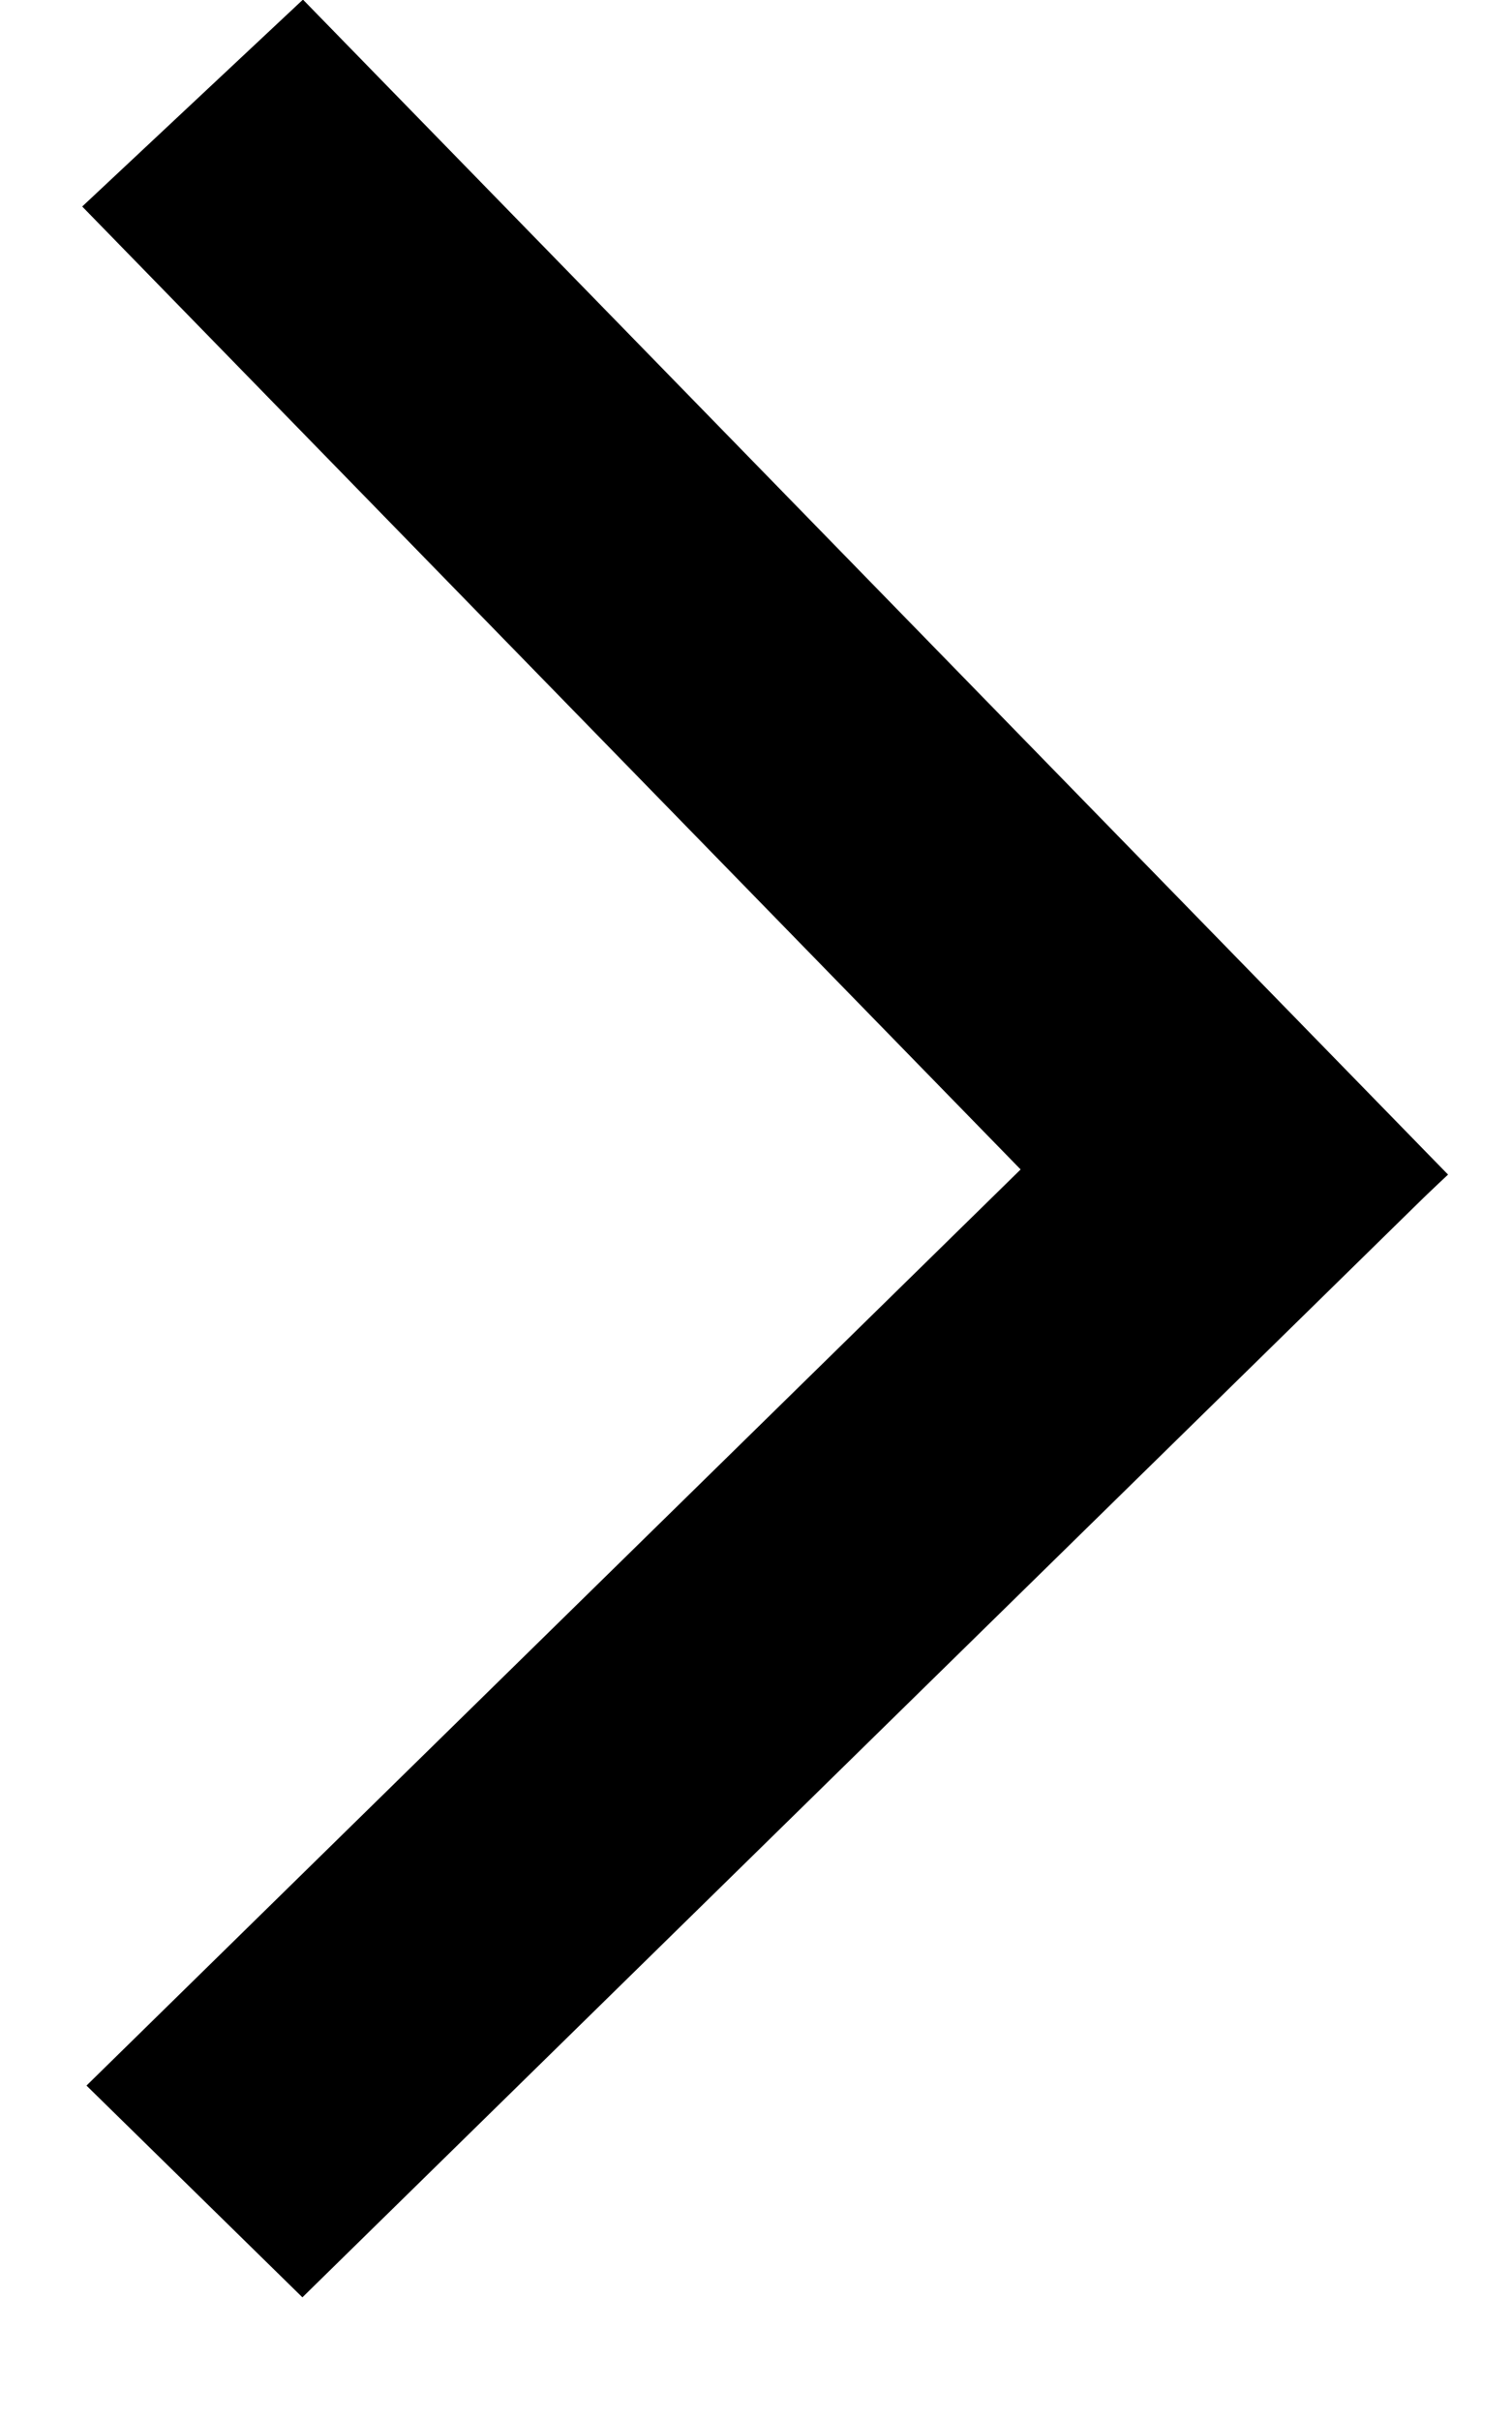<svg width="10" height="16" viewBox="0 0 10 16" fill="none" xmlns="http://www.w3.org/2000/svg">
<line y1="-1" x2="10.607" y2="-1" transform="matrix(0.714 -0.7 0.714 0.7 2 15.189)" stroke="black" stroke-width="2"/>
<line y1="-1" x2="10.85" y2="-1" transform="matrix(-0.698 -0.716 0.73 -0.684 9.577 7.766)" stroke="black" stroke-width="2"/>
</svg>
